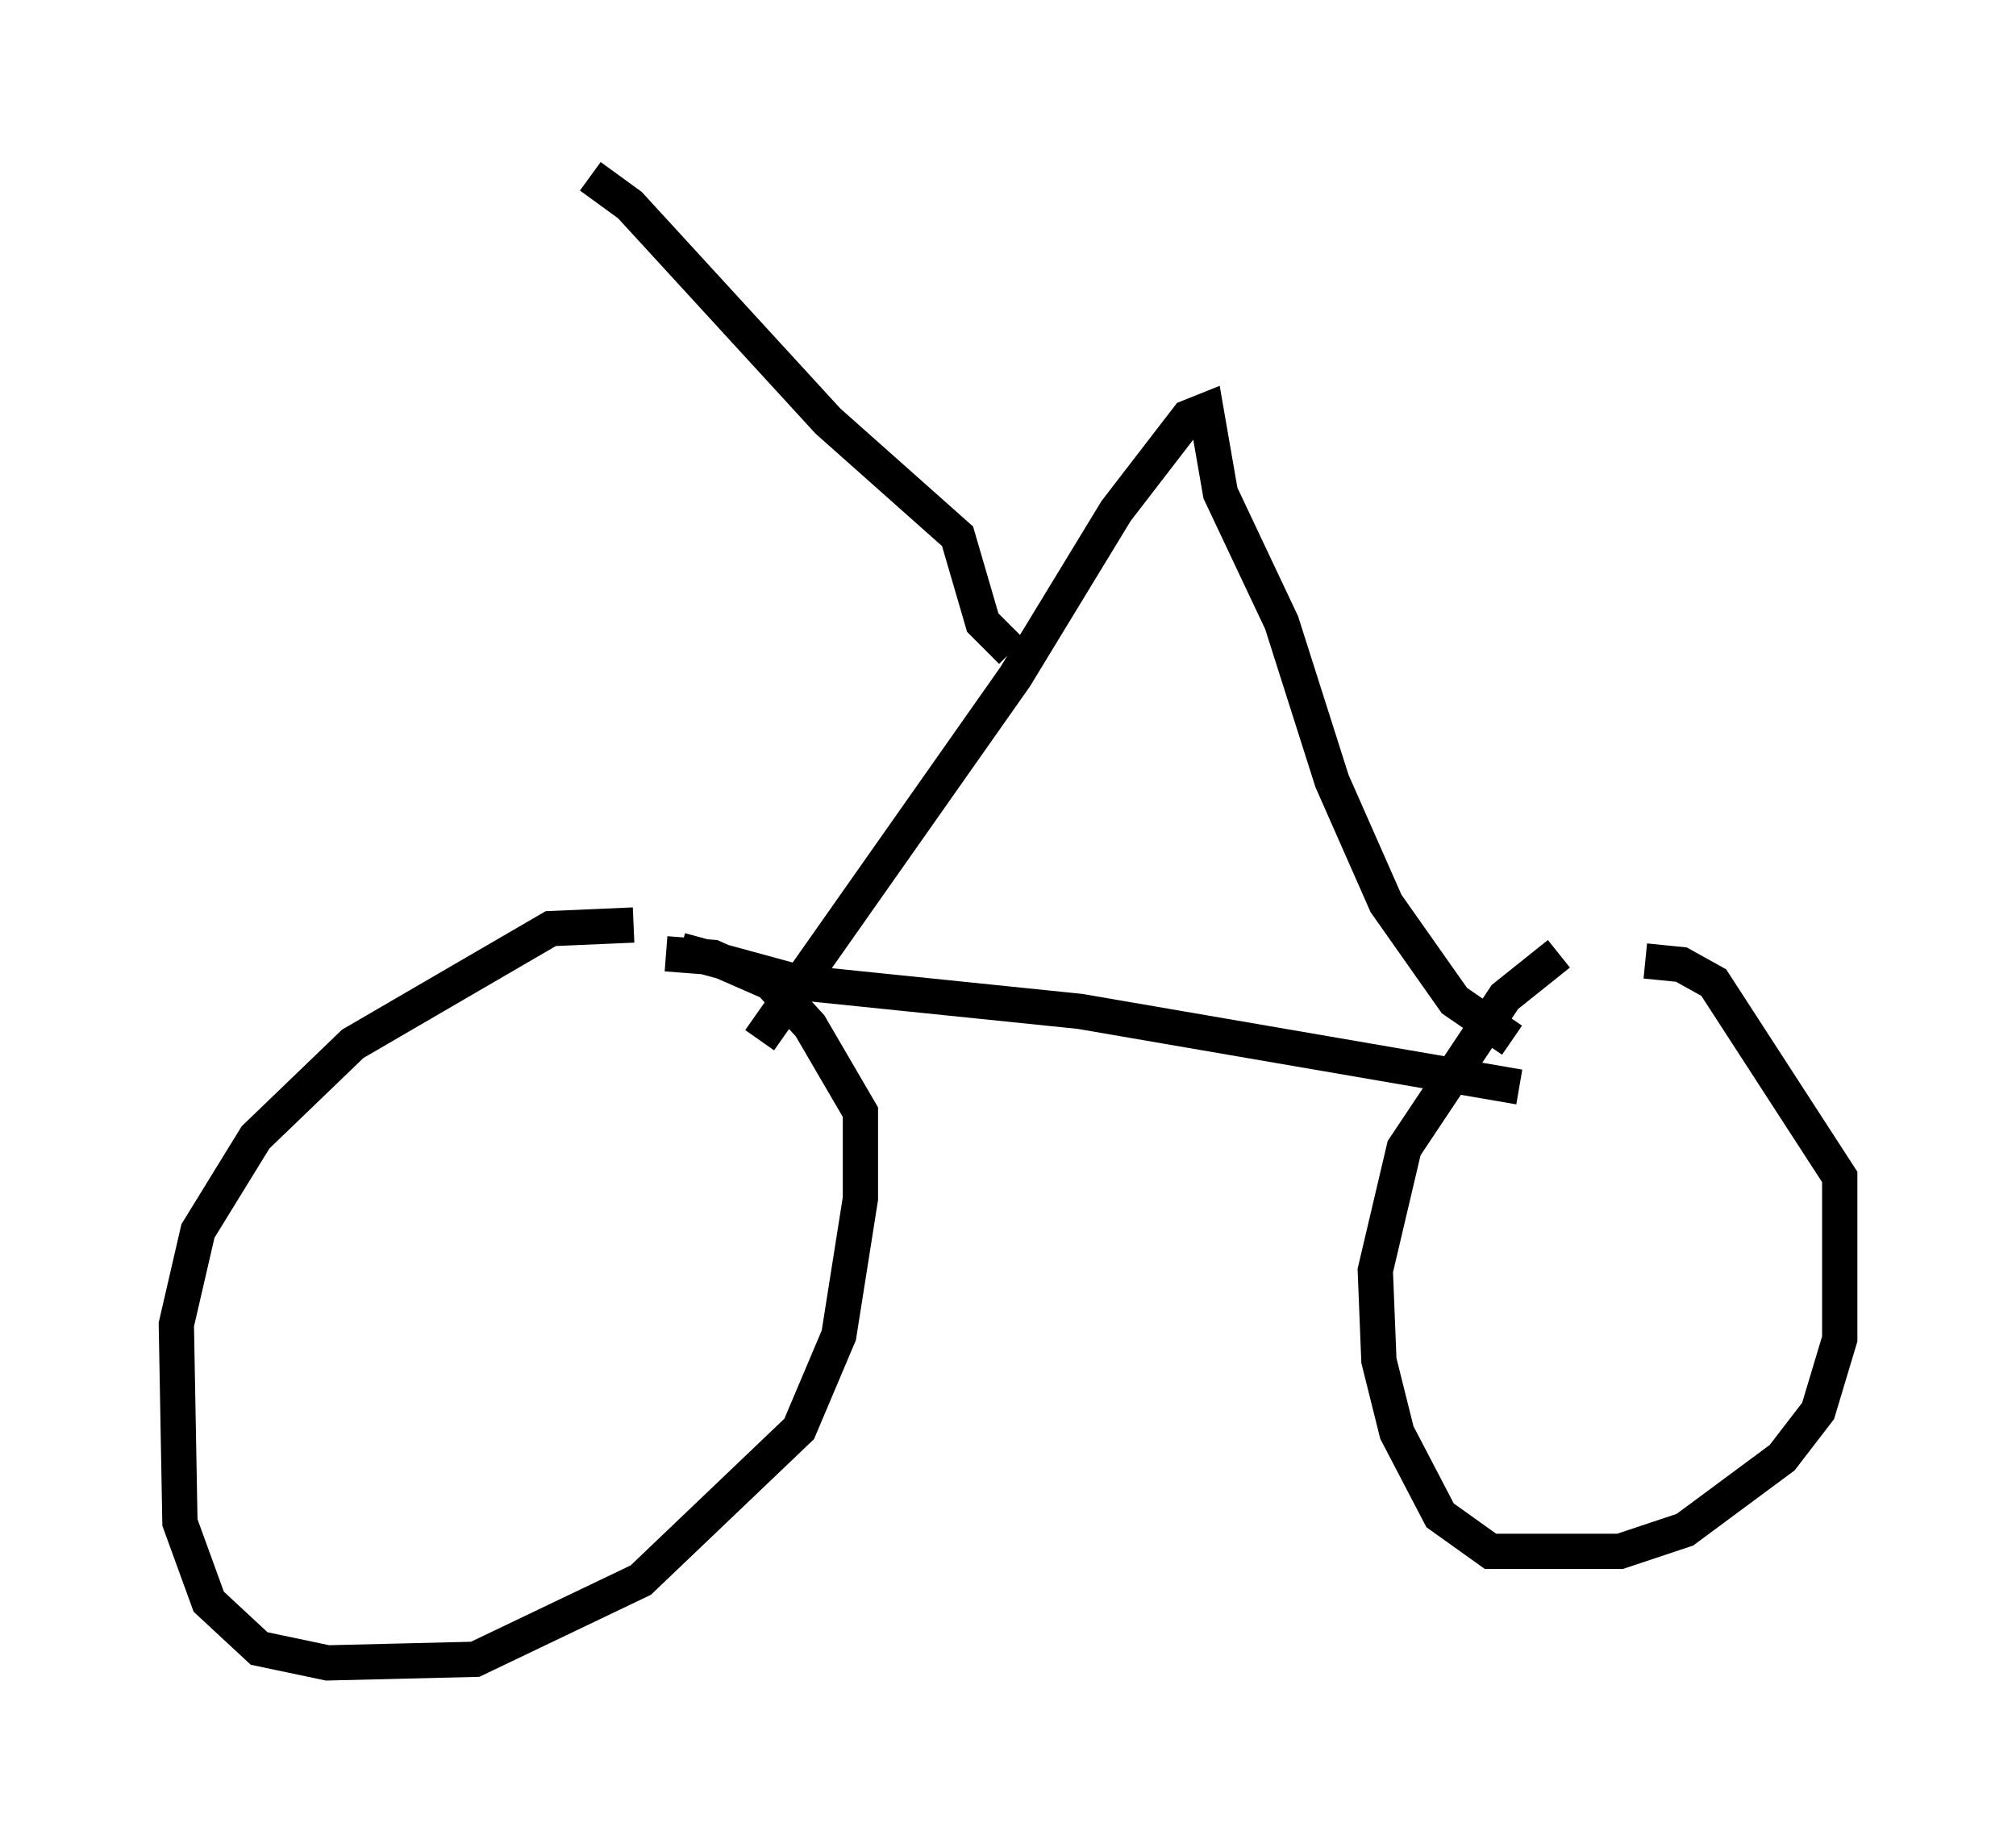 <?xml version="1.0" encoding="utf-8" ?>
<svg baseProfile="full" height="52.161" version="1.1" width="57.163" xmlns="http://www.w3.org/2000/svg" xmlns:ev="http://www.w3.org/2001/xml-events" xmlns:xlink="http://www.w3.org/1999/xlink"><defs /><rect fill="white" height="52.161" width="57.163" x="0" y="0" /><path d="M19.292, 26.54 m-1.327, -0.306 l-2.348, 0.102 -5.615, 3.267 l-2.756, 2.654 -1.633, 2.654 l-0.613, 2.654 0.102, 5.615 l0.817, 2.246 1.429, 1.327 l1.94, 0.408 4.185, -0.102 l4.696, -2.246 4.492, -4.288 l1.123, -2.654 0.613, -3.879 l0.0, -2.45 -1.429, -2.45 l-1.123, -1.225 -1.633, -0.715 l-1.327, -0.102 m25.317, 0.0 l-1.531, 1.225 -2.858, 4.288 l-0.817, 3.471 0.102, 2.552 l0.51, 2.042 1.225, 2.348 l1.429, 1.021 3.675, 0.0 l1.838, -0.613 2.756, -2.042 l1.021, -1.327 0.613, -2.042 l0.0, -4.594 -3.573, -5.513 l-0.919, -0.51 -1.021, -0.102 m-27.359, -0.306 l3.369, 0.919 7.963, 0.817 l12.454, 2.144 m-21.54, -1.327 l7.248, -10.311 2.858, -4.696 l2.042, -2.654 0.51, -0.204 l0.408, 2.348 1.735, 3.675 l1.429, 4.492 1.531, 3.471 l1.94, 2.756 1.633, 1.123 m-14.19, -11.025 l-0.817, -0.817 -0.715, -2.45 l-3.675, -3.267 -5.615, -6.125 l-1.123, -0.817 " fill="none" stroke="black" stroke-width="1" /></svg>